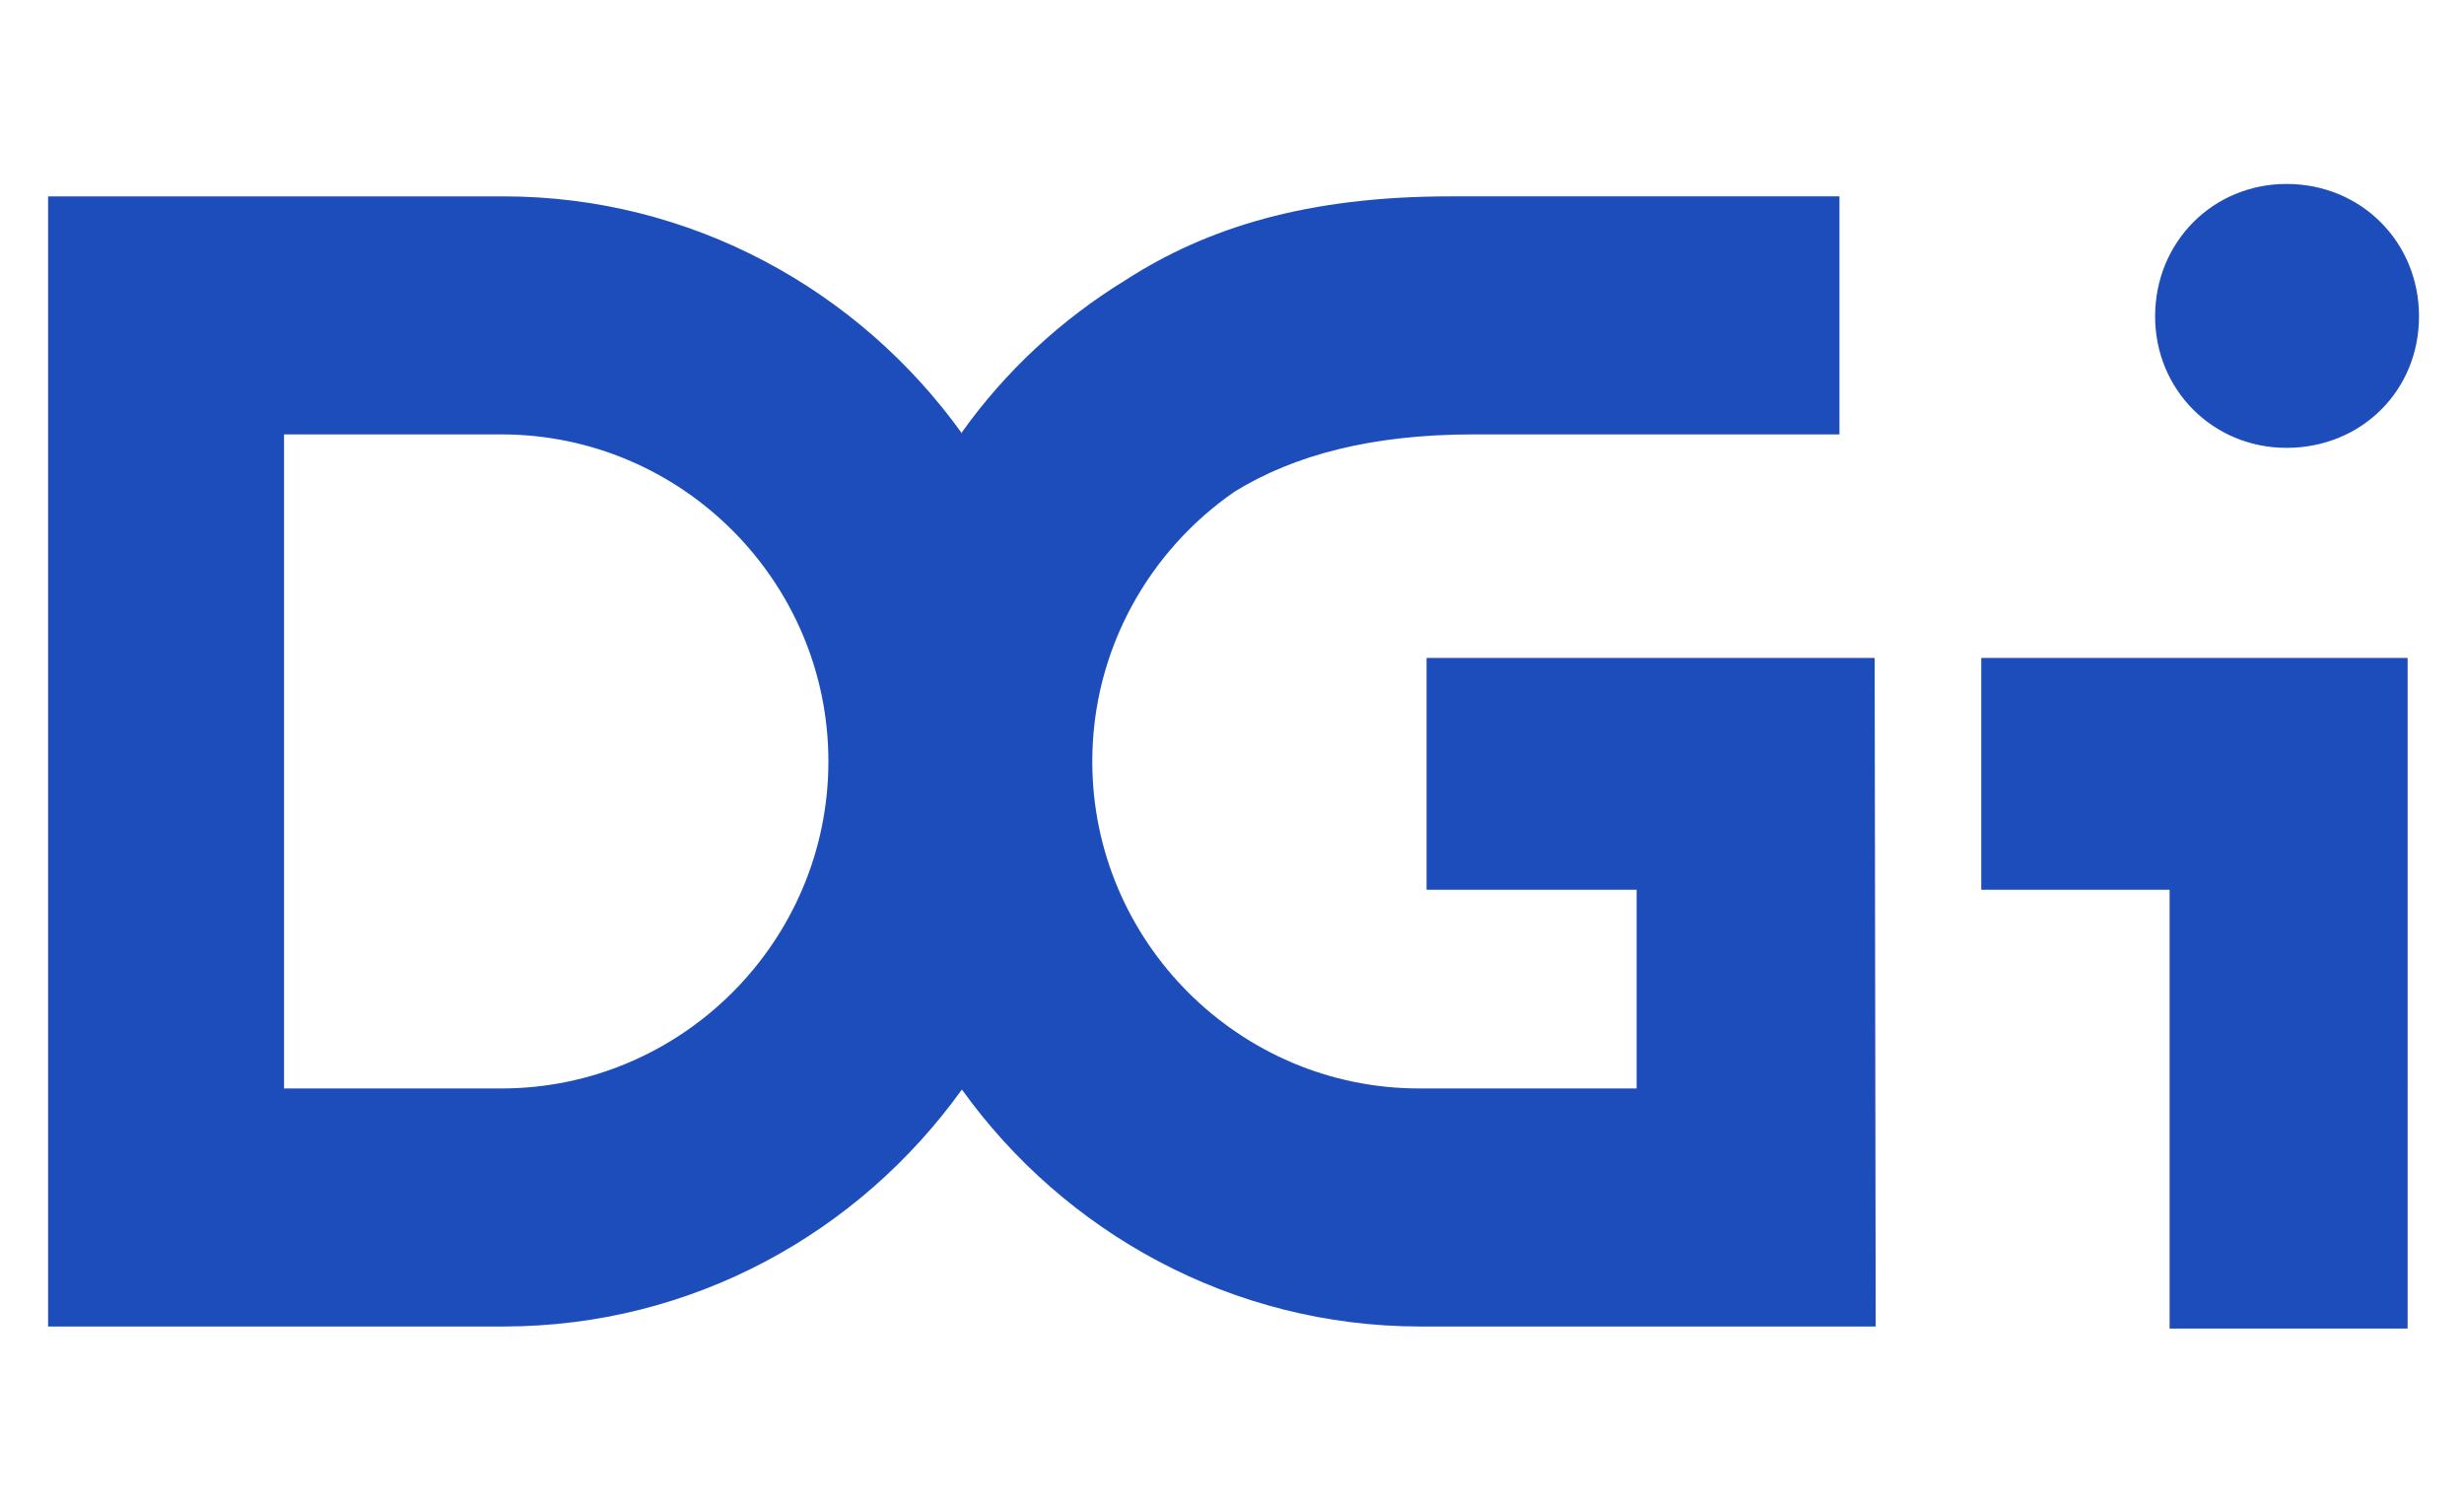 <?xml version="1.0" encoding="utf-8"?>
<svg id="master-artboard" viewBox="0 0 400 245" version="1.1" xmlns="http://www.w3.org/2000/svg" x="0px" y="0px" style="enable-background:new 0 0 1400 980;" width="400px" height="245px"><rect id="ee-background" x="0" y="0" width="400" height="245" style="fill: white; fill-opacity: 0; pointer-events: none;"/><defs><style id="ee-google-fonts">@import url(https://fonts.googleapis.com/css?family=Fjalla+One:400|Roboto:100,100italic,300,300italic,400,400italic,500,500italic,700,700italic,900,900italic);</style></defs>

































































































<g transform="matrix(1.68, 0, 0, 1.68, -109.456, -79.675)"><path fill="#1c4dba" d="M246.3 111H203v22.4h20.3v19.2h-21c-17.4 0-31.6-14.2-31.6-31.6 0-10.8 5.5-20.4 13.8-26.1 5.7-3.5 13.2-5.5 23-5.5h35.4v-23h-37.6c-13.8 0-23.5 3-31.4 8.1-6.2 3.8-11.6 8.8-15.8 14.7v.1c-9.9-13.8-26.1-22.9-44.3-22.9h-44v109.2h44c18.3 0 34.4-9.1 44.3-22.9 9.9 13.8 26.1 22.9 44.3 22.9h44l-.1-64.6zM113.6 89.4c17.4 0 31.6 14.2 31.6 31.6 0 17.4-14.2 31.6-31.6 31.6h-21V89.4h21zM298.9 78c0-7.2-5.6-12.8-12.8-12.8-7.1 0-12.7 5.6-12.7 12.8 0 7.1 5.6 12.7 12.7 12.7 7.2 0 12.8-5.5 12.8-12.7zm-42.3 33v22.4h18.2v42.4h23V111h-41.2z"/></g></svg>